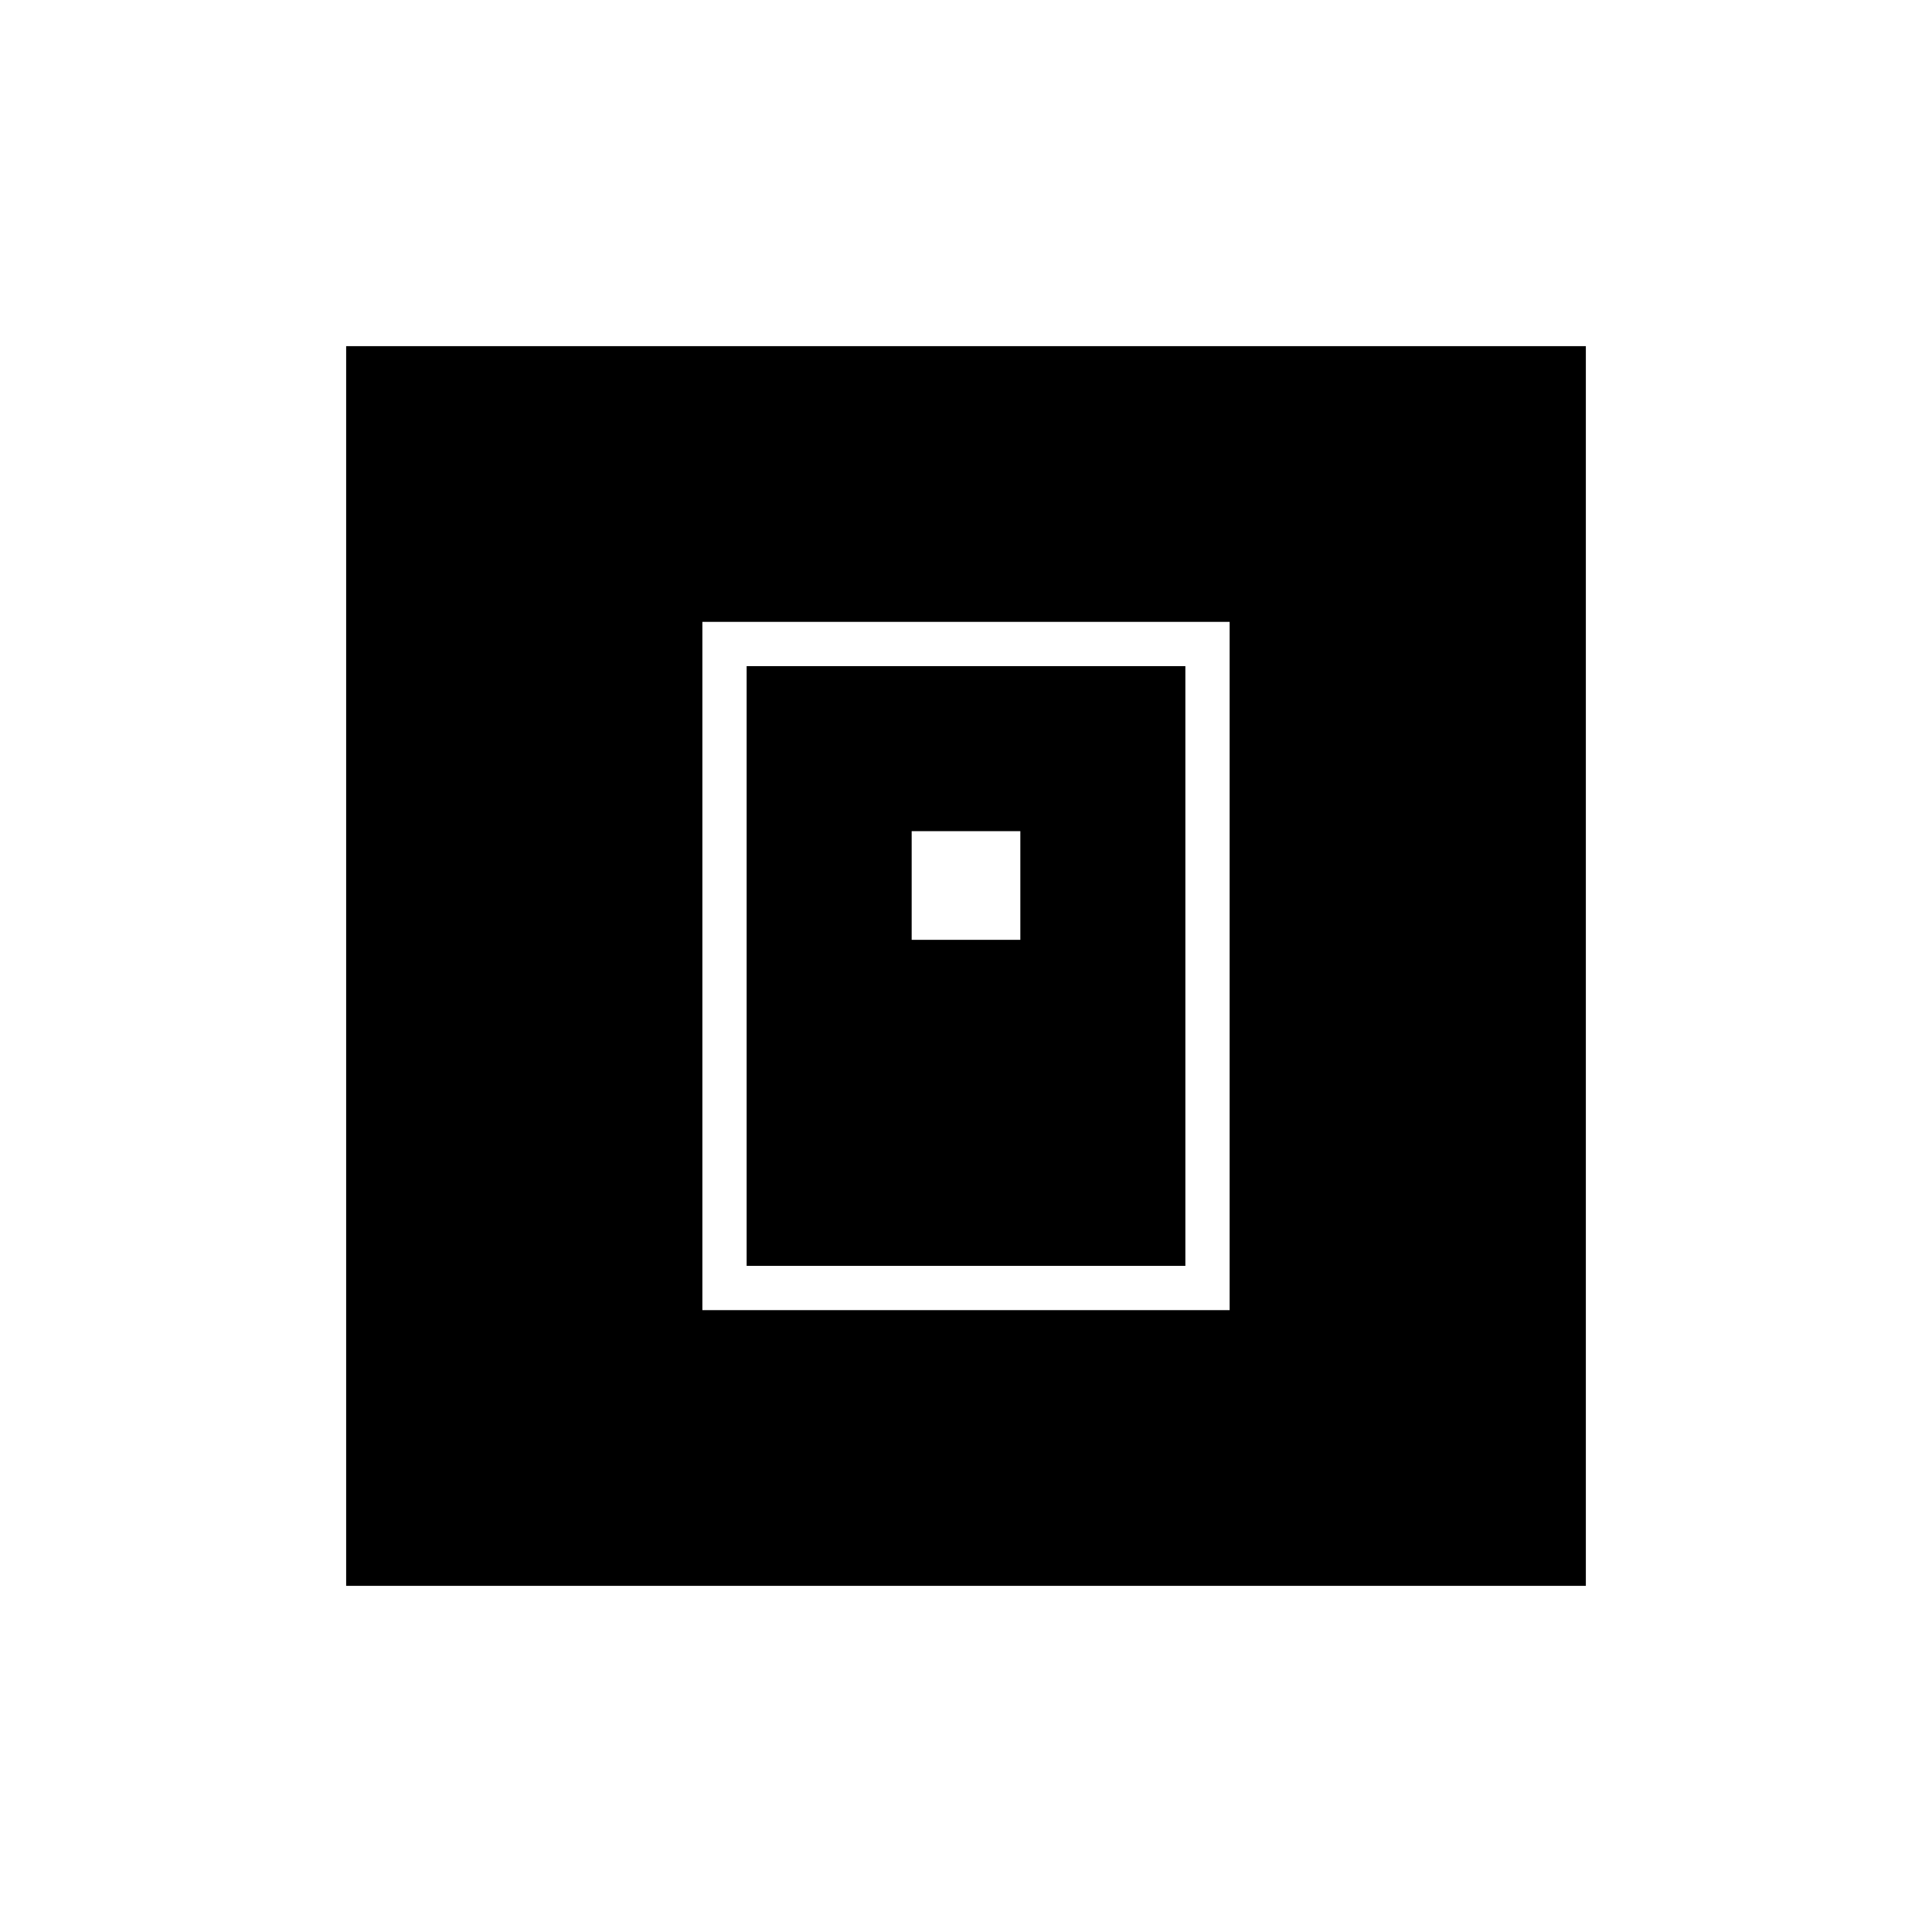 <svg xmlns="http://www.w3.org/2000/svg" width="48" height="48" viewBox="0 -960 960 960"><path d="M349-309h262v-342H349v342Zm22-22v-298h218v298H371Zm82-162h54v-54h-54v54ZM172-172v-616h616v616H172Z"/></svg>